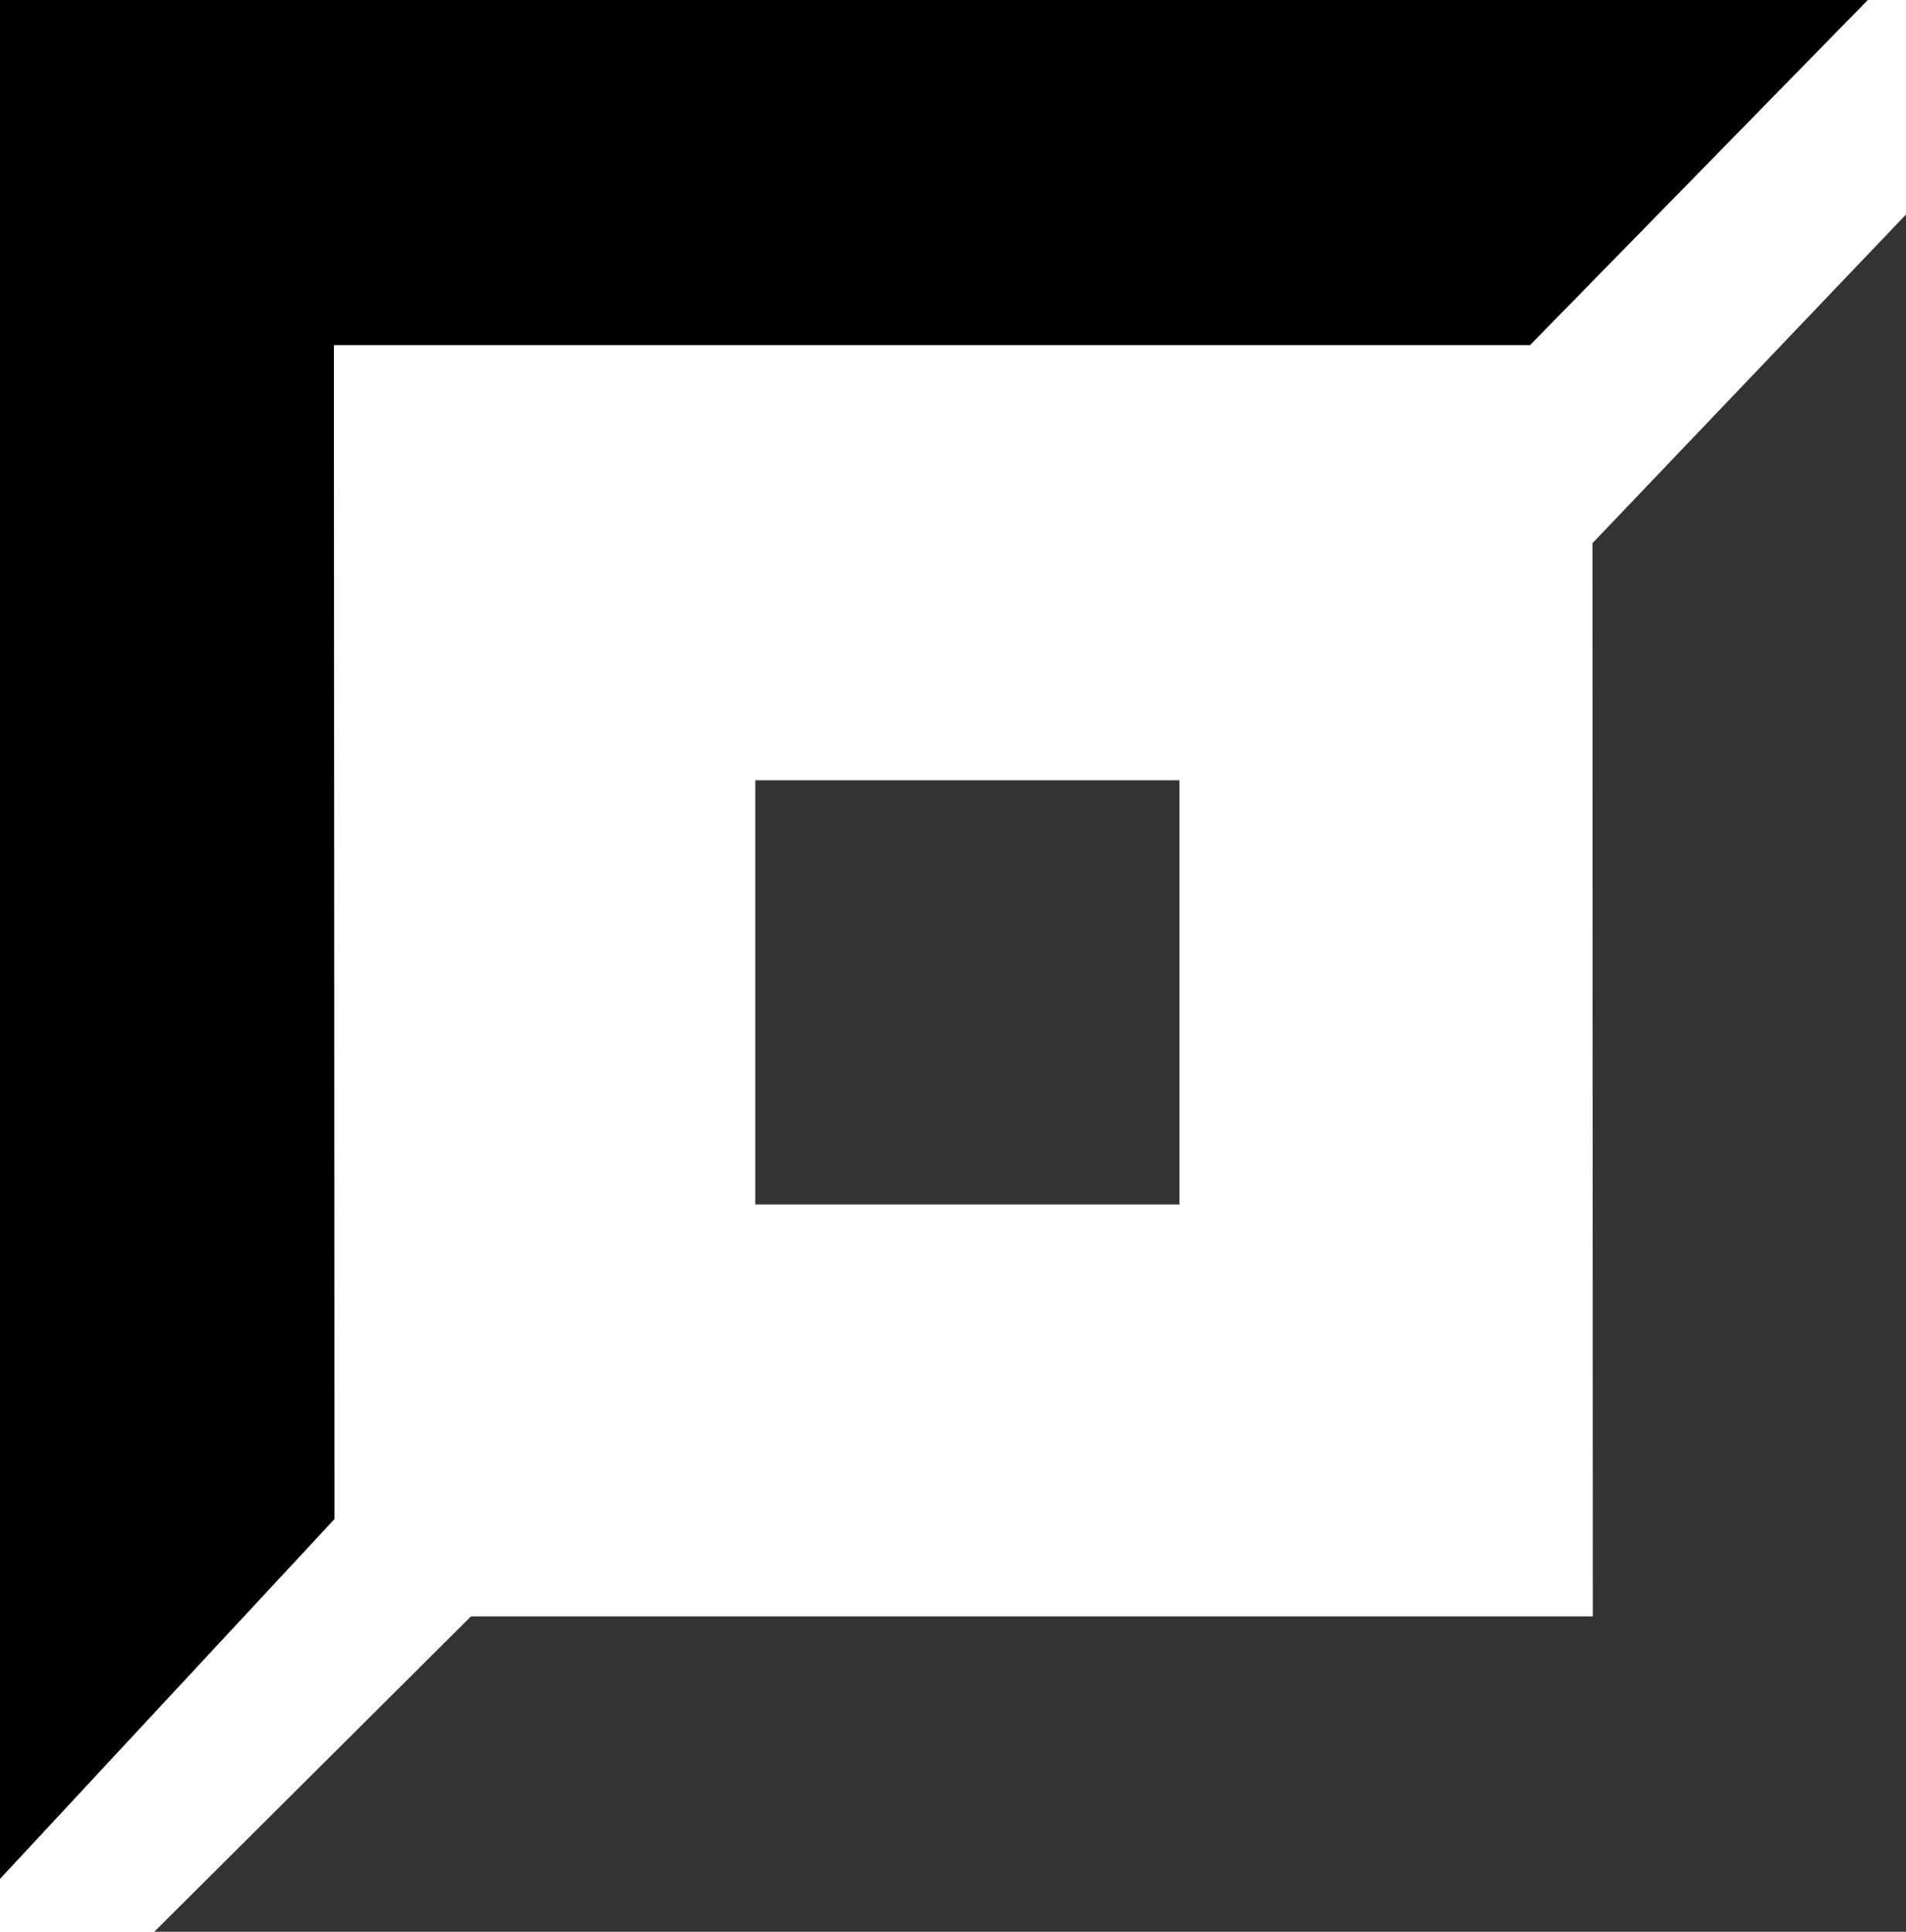 <?xml version="1.0" encoding="UTF-8"?>
<!DOCTYPE svg PUBLIC "-//W3C//DTD SVG 1.1//EN" "http://www.w3.org/Graphics/SVG/1.1/DTD/svg11.dtd">
<!-- Creator: CorelDRAW -->
<svg xmlns="http://www.w3.org/2000/svg" xml:space="preserve" width="7.874in" height="7.98in" version="1.1" style="shape-rendering:geometricPrecision; text-rendering:geometricPrecision; image-rendering:optimizeQuality; fill-rule:evenodd; clip-rule:evenodd"
viewBox="0 0 7871.71 7977.56"
 xmlns:xlink="http://www.w3.org/1999/xlink"
 xmlns:xodm="http://www.corel.com/coreldraw/odm/2003">
 <defs>
  <style type="text/css">
   <![CDATA[
    .fil0 {fill:black}
    .fil1 {fill:#333333}
   ]]>
  </style>
 </defs>
 <g id="Layer_x0020_1">
  <g id="_2914206434640">
   <polygon class="fil0" points="-0,0 -0,7758.64 1380.61,6273.59 1378.98,1424.44 6319.07,1424.44 7713.2,0 "/>
   <rect class="fil1" x="3119.27" y="3222.39" width="1751.68" height="1751.68"/>
   <polygon class="fil1" points="7871.71,7977.56 7871.71,885.77 6576.8,2243.18 6578.33,6675.55 1944.9,6675.55 637.31,7977.56 "/>
   <polygon class="fil0" points="-0,0 -0,7758.64 1380.61,6273.59 1378.98,1424.44 6319.07,1424.44 7713.2,0 "/>
  </g>
 </g>
</svg>
